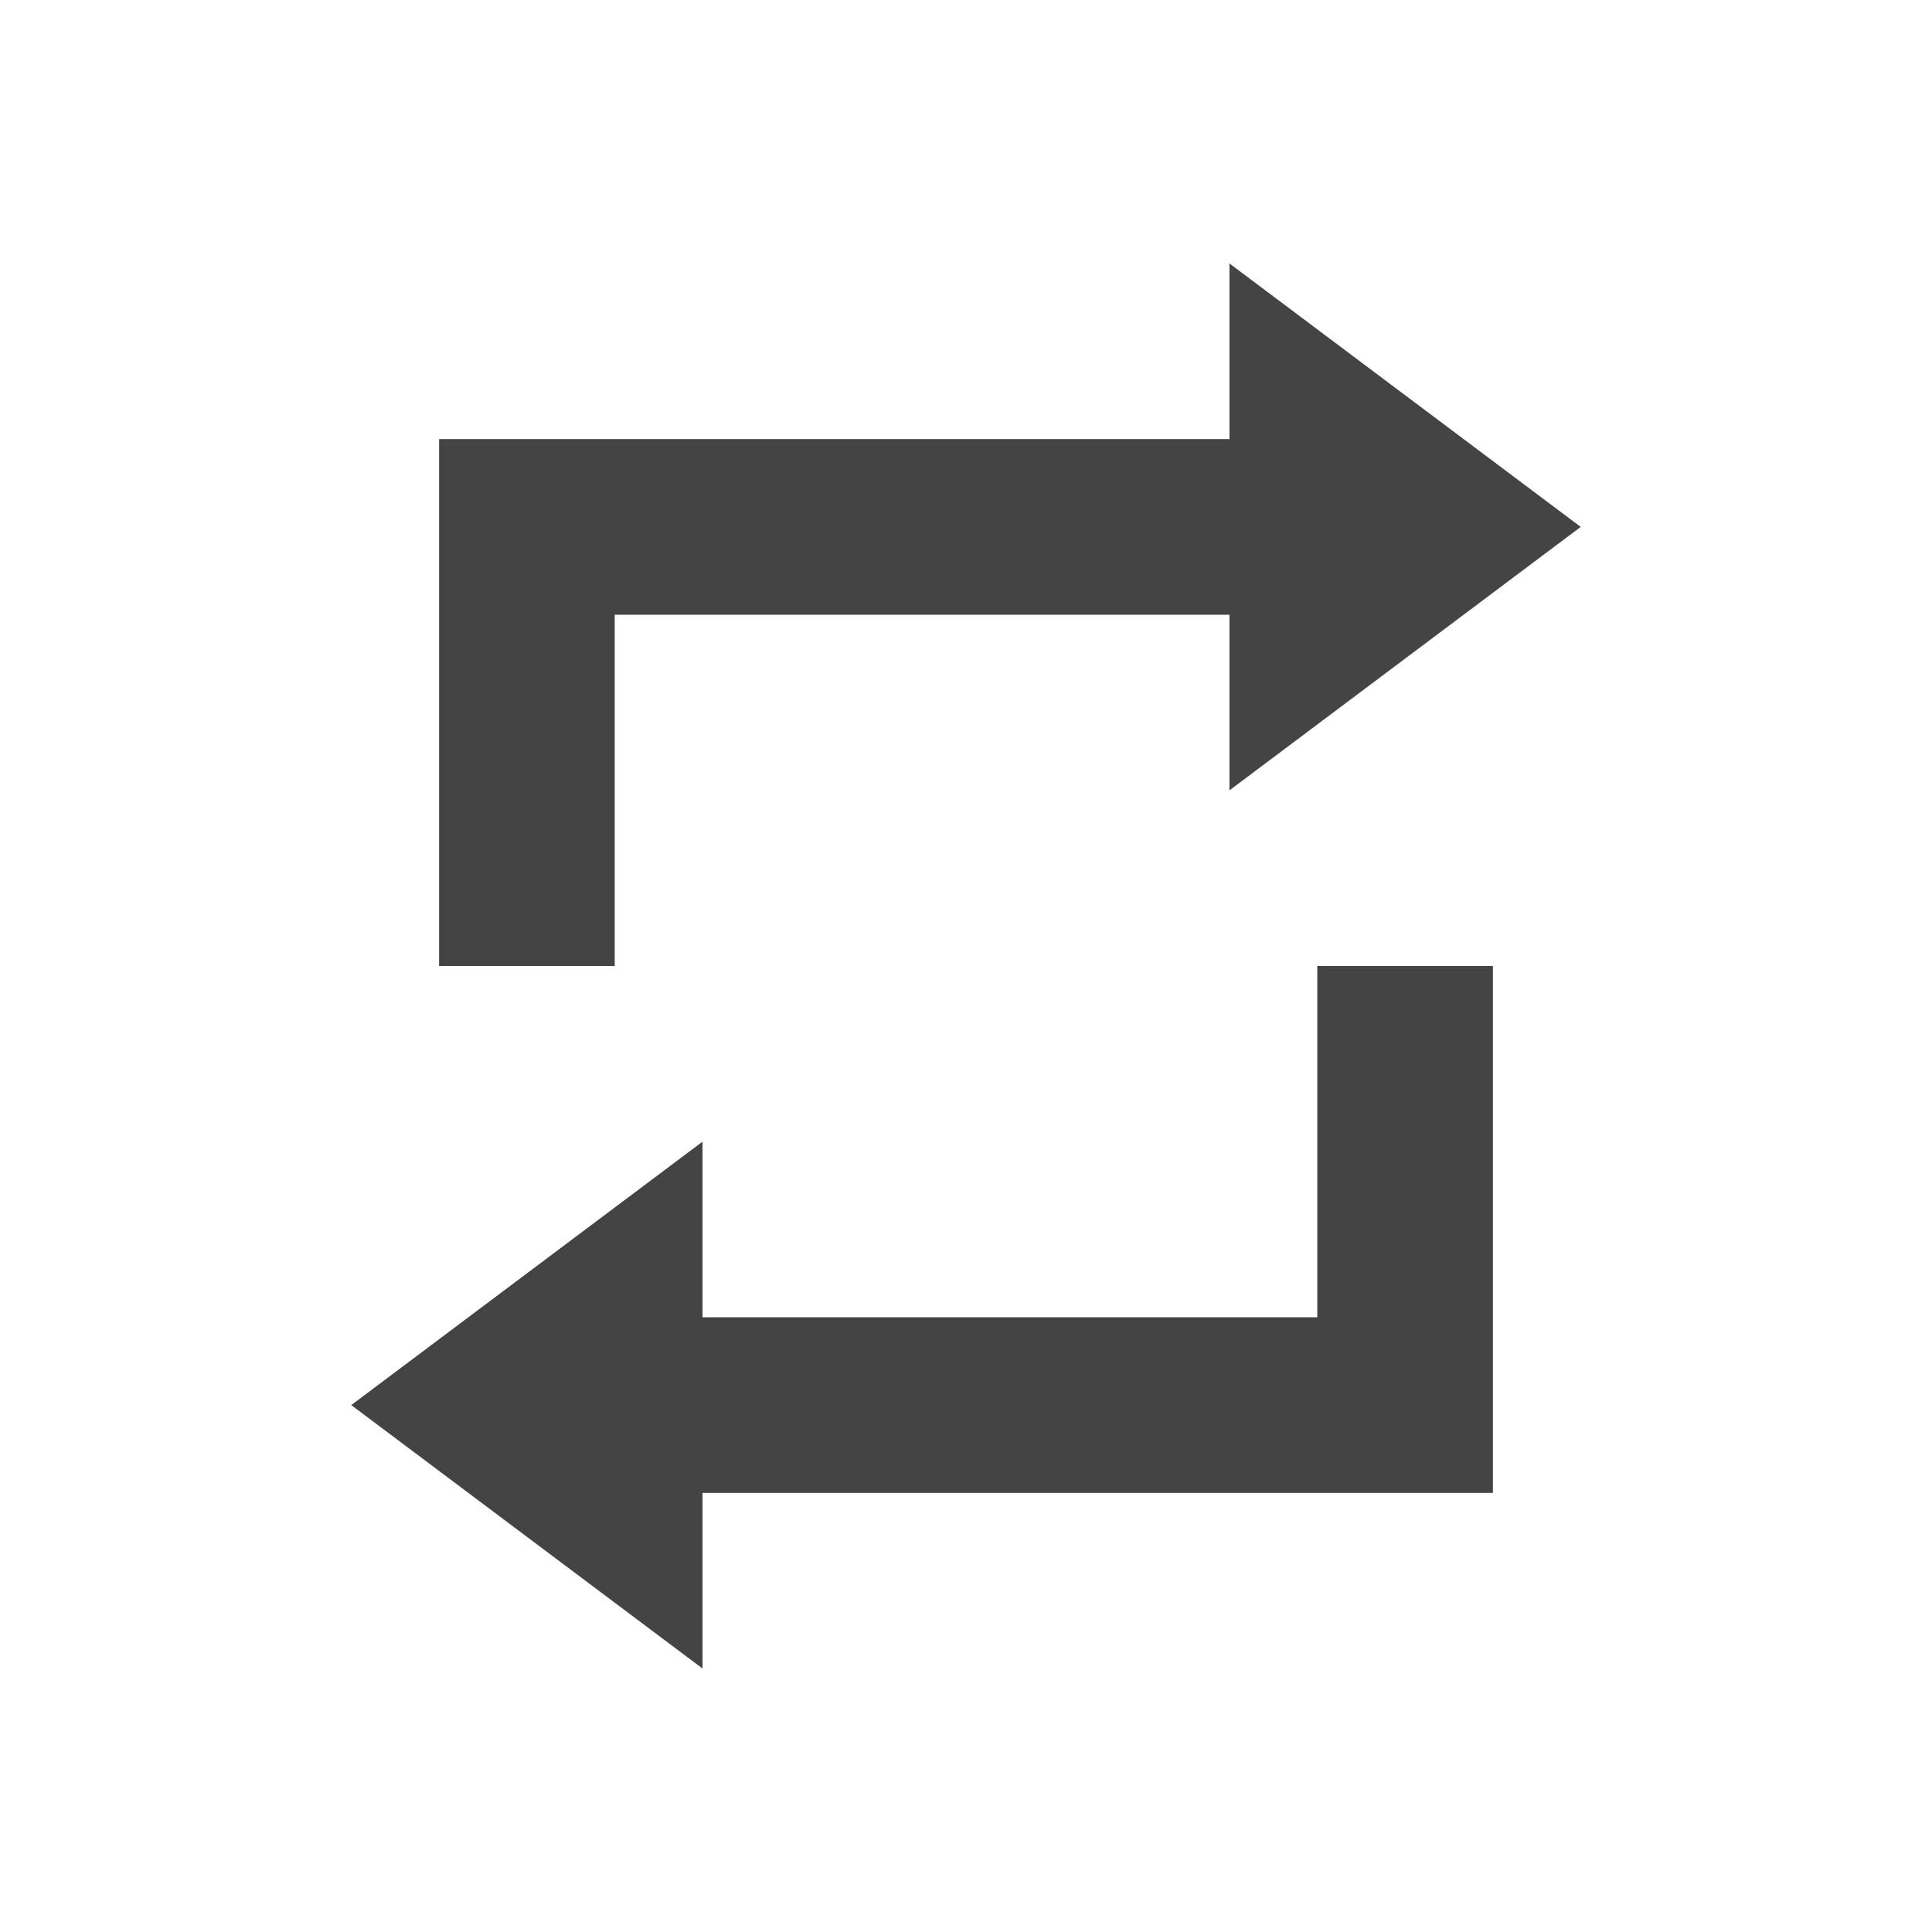 <svg xmlns="http://www.w3.org/2000/svg" width="22" height="22" version="1.1">
 <defs>
  <style id="current-color-scheme" type="text/css">
   .ColorScheme-Text { color:#444444; } .ColorScheme-Highlight { color:#4285f4; } .ColorScheme-NeutralText { color:#ff9800; } .ColorScheme-PositiveText { color:#4caf50; } .ColorScheme-NegativeText { color:#f44336; }
  </style>
 </defs>
 <path style="fill:currentColor" class="ColorScheme-Text" d="M 14,3 V 5 H 7 5 v 6 H 7 V 7 h 7 v 2 l 4,-3 z m 1,8 v 4 H 8 v -2 l -4,3 4,3 v -2 h 8 1 v -6 z"/>
</svg>
